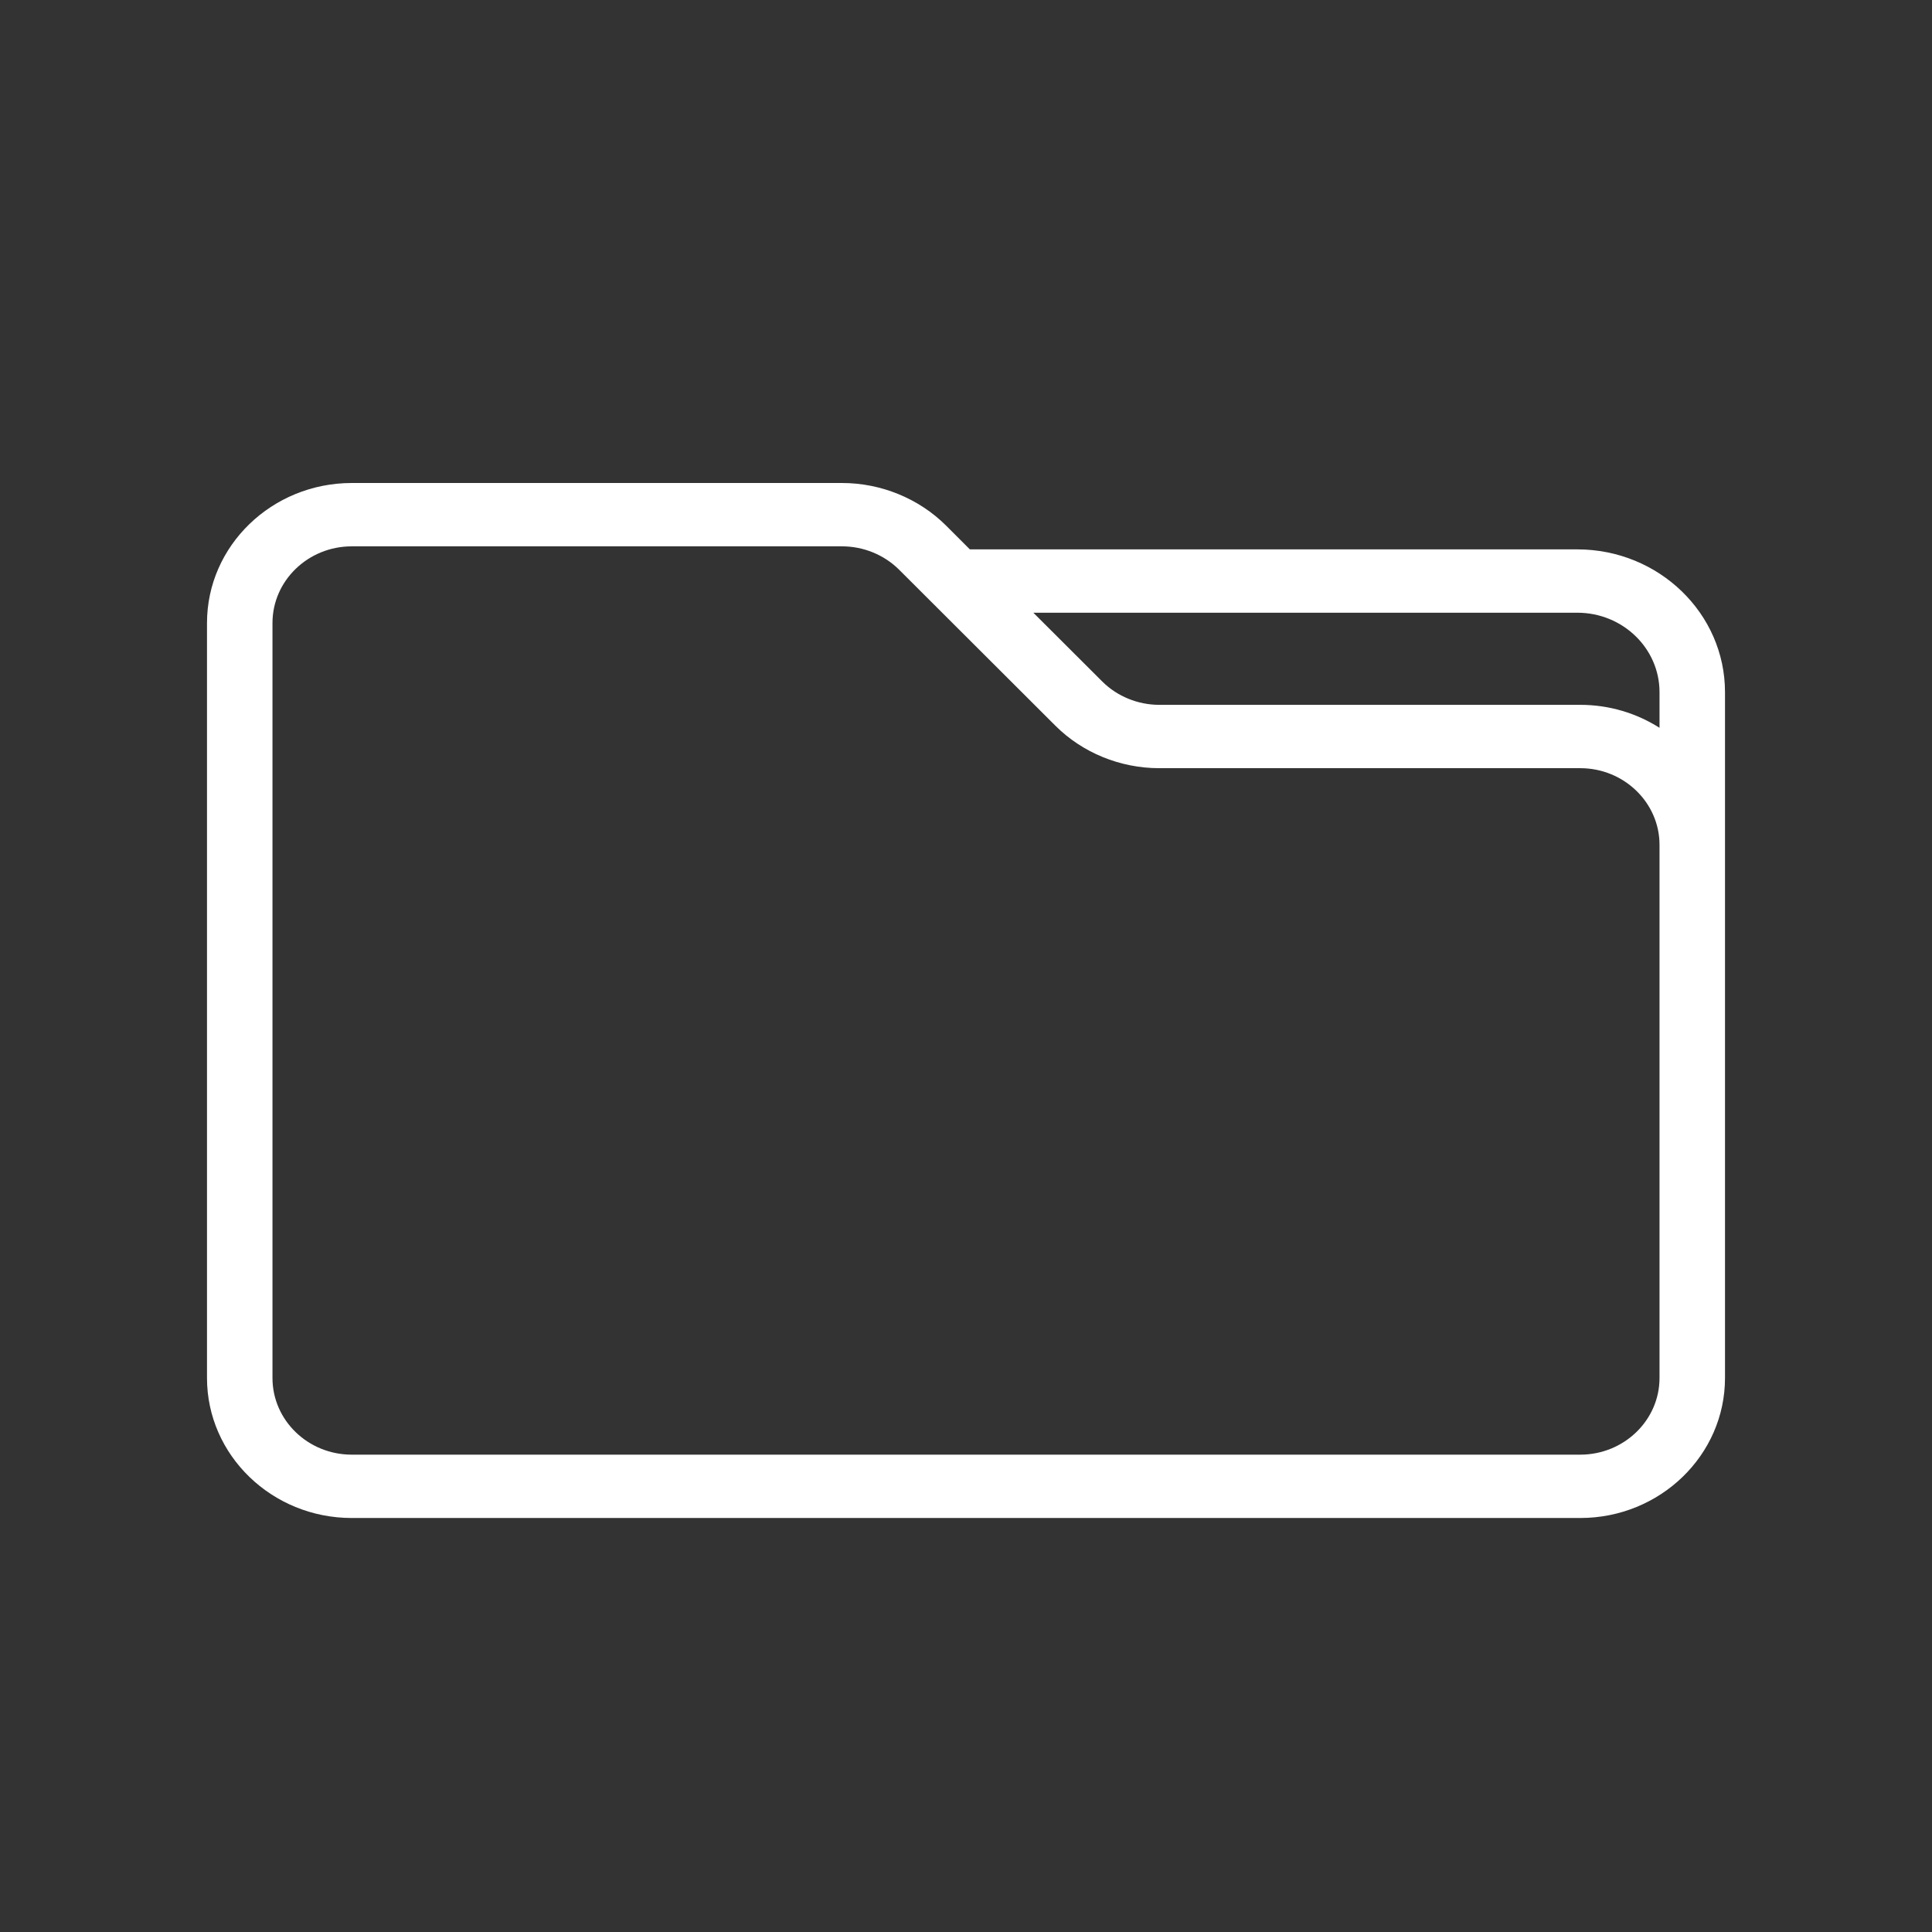 <svg width="28" height="28" viewBox="0 0 28 28" fill="none" xmlns="http://www.w3.org/2000/svg">
<rect x="0" y="0" width="28" height="28" fill="#333333" stroke="none"/>
<path d="M25 10.031C25 8.89 24.04 7.962 22.86 7.962H14.056L13.711 7.617C13.318 7.225 12.769 7 12.204 7H5.098C3.941 7 3 7.91 3 9.029V19.971C3 21.09 3.941 22 5.098 22H22.902C24.059 22 25 21.09 25 19.971V10.031ZM22.86 8.88C23.517 8.88 24.051 9.396 24.051 10.031V10.548C23.721 10.338 23.326 10.215 22.902 10.215H16.8C16.491 10.215 16.191 10.092 15.976 9.878L14.976 8.88L22.86 8.88ZM24.051 19.971C24.051 20.584 23.535 21.082 22.902 21.082H5.098C4.464 21.082 3.949 20.584 3.949 19.971V9.029C3.949 8.416 4.465 7.918 5.098 7.918H12.204C12.514 7.918 12.814 8.041 13.03 8.256L15.294 10.516C15.686 10.909 16.235 11.133 16.8 11.133H22.902C23.535 11.133 24.051 11.632 24.051 12.244L24.051 19.971Z" fill="white"/>
</svg>
